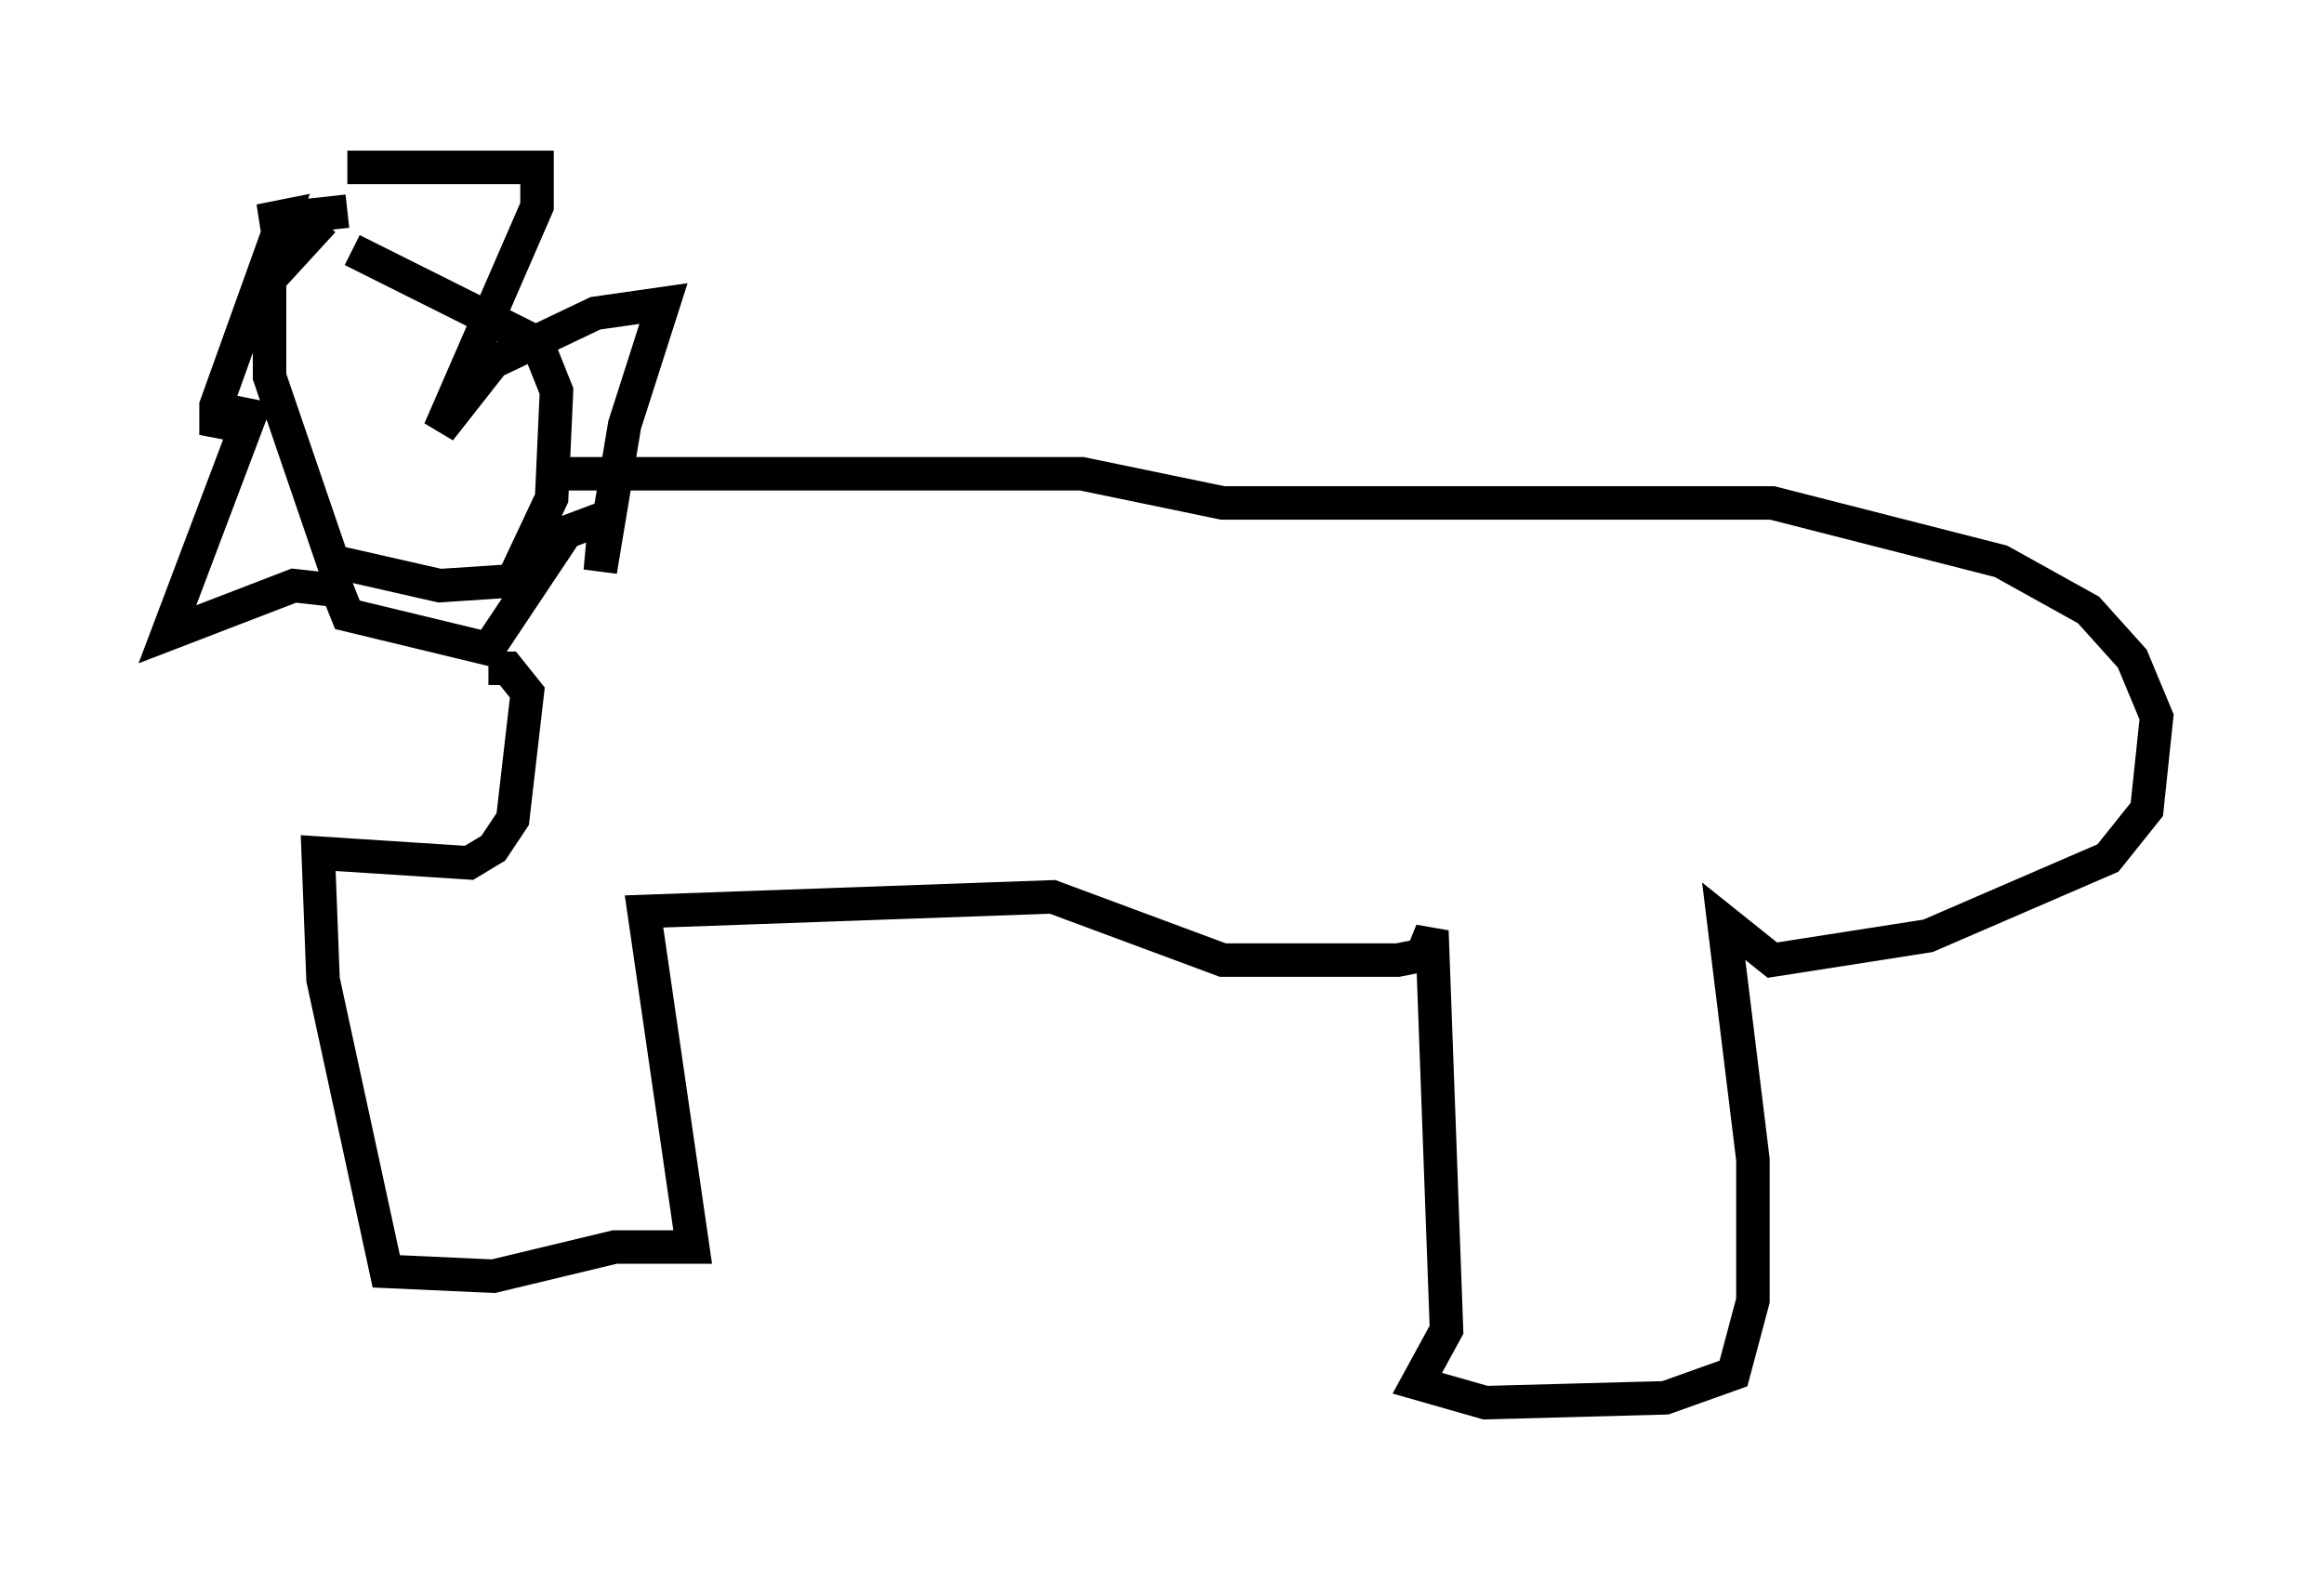 <?xml version="1.0" encoding="utf-8" ?>
<svg baseProfile="full" height="46.894" version="1.1" width="69.408" xmlns="http://www.w3.org/2000/svg" xmlns:ev="http://www.w3.org/2001/xml-events" xmlns:xlink="http://www.w3.org/1999/xlink"><defs /><rect fill="white" height="46.894" width="69.408" x="0" y="0" /><path d="M10.374, 6.598 m-0.726, 0.0 l-1.598, 1.743 0.0, 2.905 l1.888, 5.52 3.196, 0.726 l2.179, -0.145 1.162, -2.469 l0.145, -3.196 -0.581, -1.453 l-5.52, -2.76 m-0.145, -2.469 l5.665, 0.0 0.0, 1.162 l-2.905, 6.682 1.598, -2.034 l3.05, -1.453 2.034, -0.291 l-1.162, 3.631 -0.726, 4.358 l0.145, -1.598 -1.162, 0.436 l-2.324, 3.486 -4.212, -1.017 l-0.291, -0.726 -1.307, -0.145 l-3.777, 1.453 2.469, -6.536 l-0.726, -0.145 -0.291, 0.726 l0.0, -0.872 2.034, -5.665 l-0.726, 0.145 2.615, -0.291 m5.665, 7.844 l16.268, 0.0 4.212, 0.872 l16.413, 0.0 6.827, 1.743 l2.615, 1.453 1.307, 1.453 l0.726, 1.743 -0.291, 2.76 l-1.162, 1.453 -5.374, 2.324 l-4.648, 0.726 -1.453, -1.162 l0.872, 7.117 0.0, 4.212 l-0.581, 2.179 -2.034, 0.726 l-5.374, 0.145 -2.034, -0.581 l0.872, -1.598 -0.436, -11.911 l-0.291, 0.726 -0.726, 0.145 l-5.229, 0.0 -5.084, -1.888 l-12.201, 0.436 1.453, 10.022 l-2.324, 0.0 -3.631, 0.872 l-3.196, -0.145 -1.888, -8.715 l-0.145, -3.777 4.503, 0.291 l0.726, -0.436 0.581, -0.872 l0.436, -3.777 -0.581, -0.726 l-0.581, 0.0 " fill="none" stroke="black" stroke-width="1" /></svg>